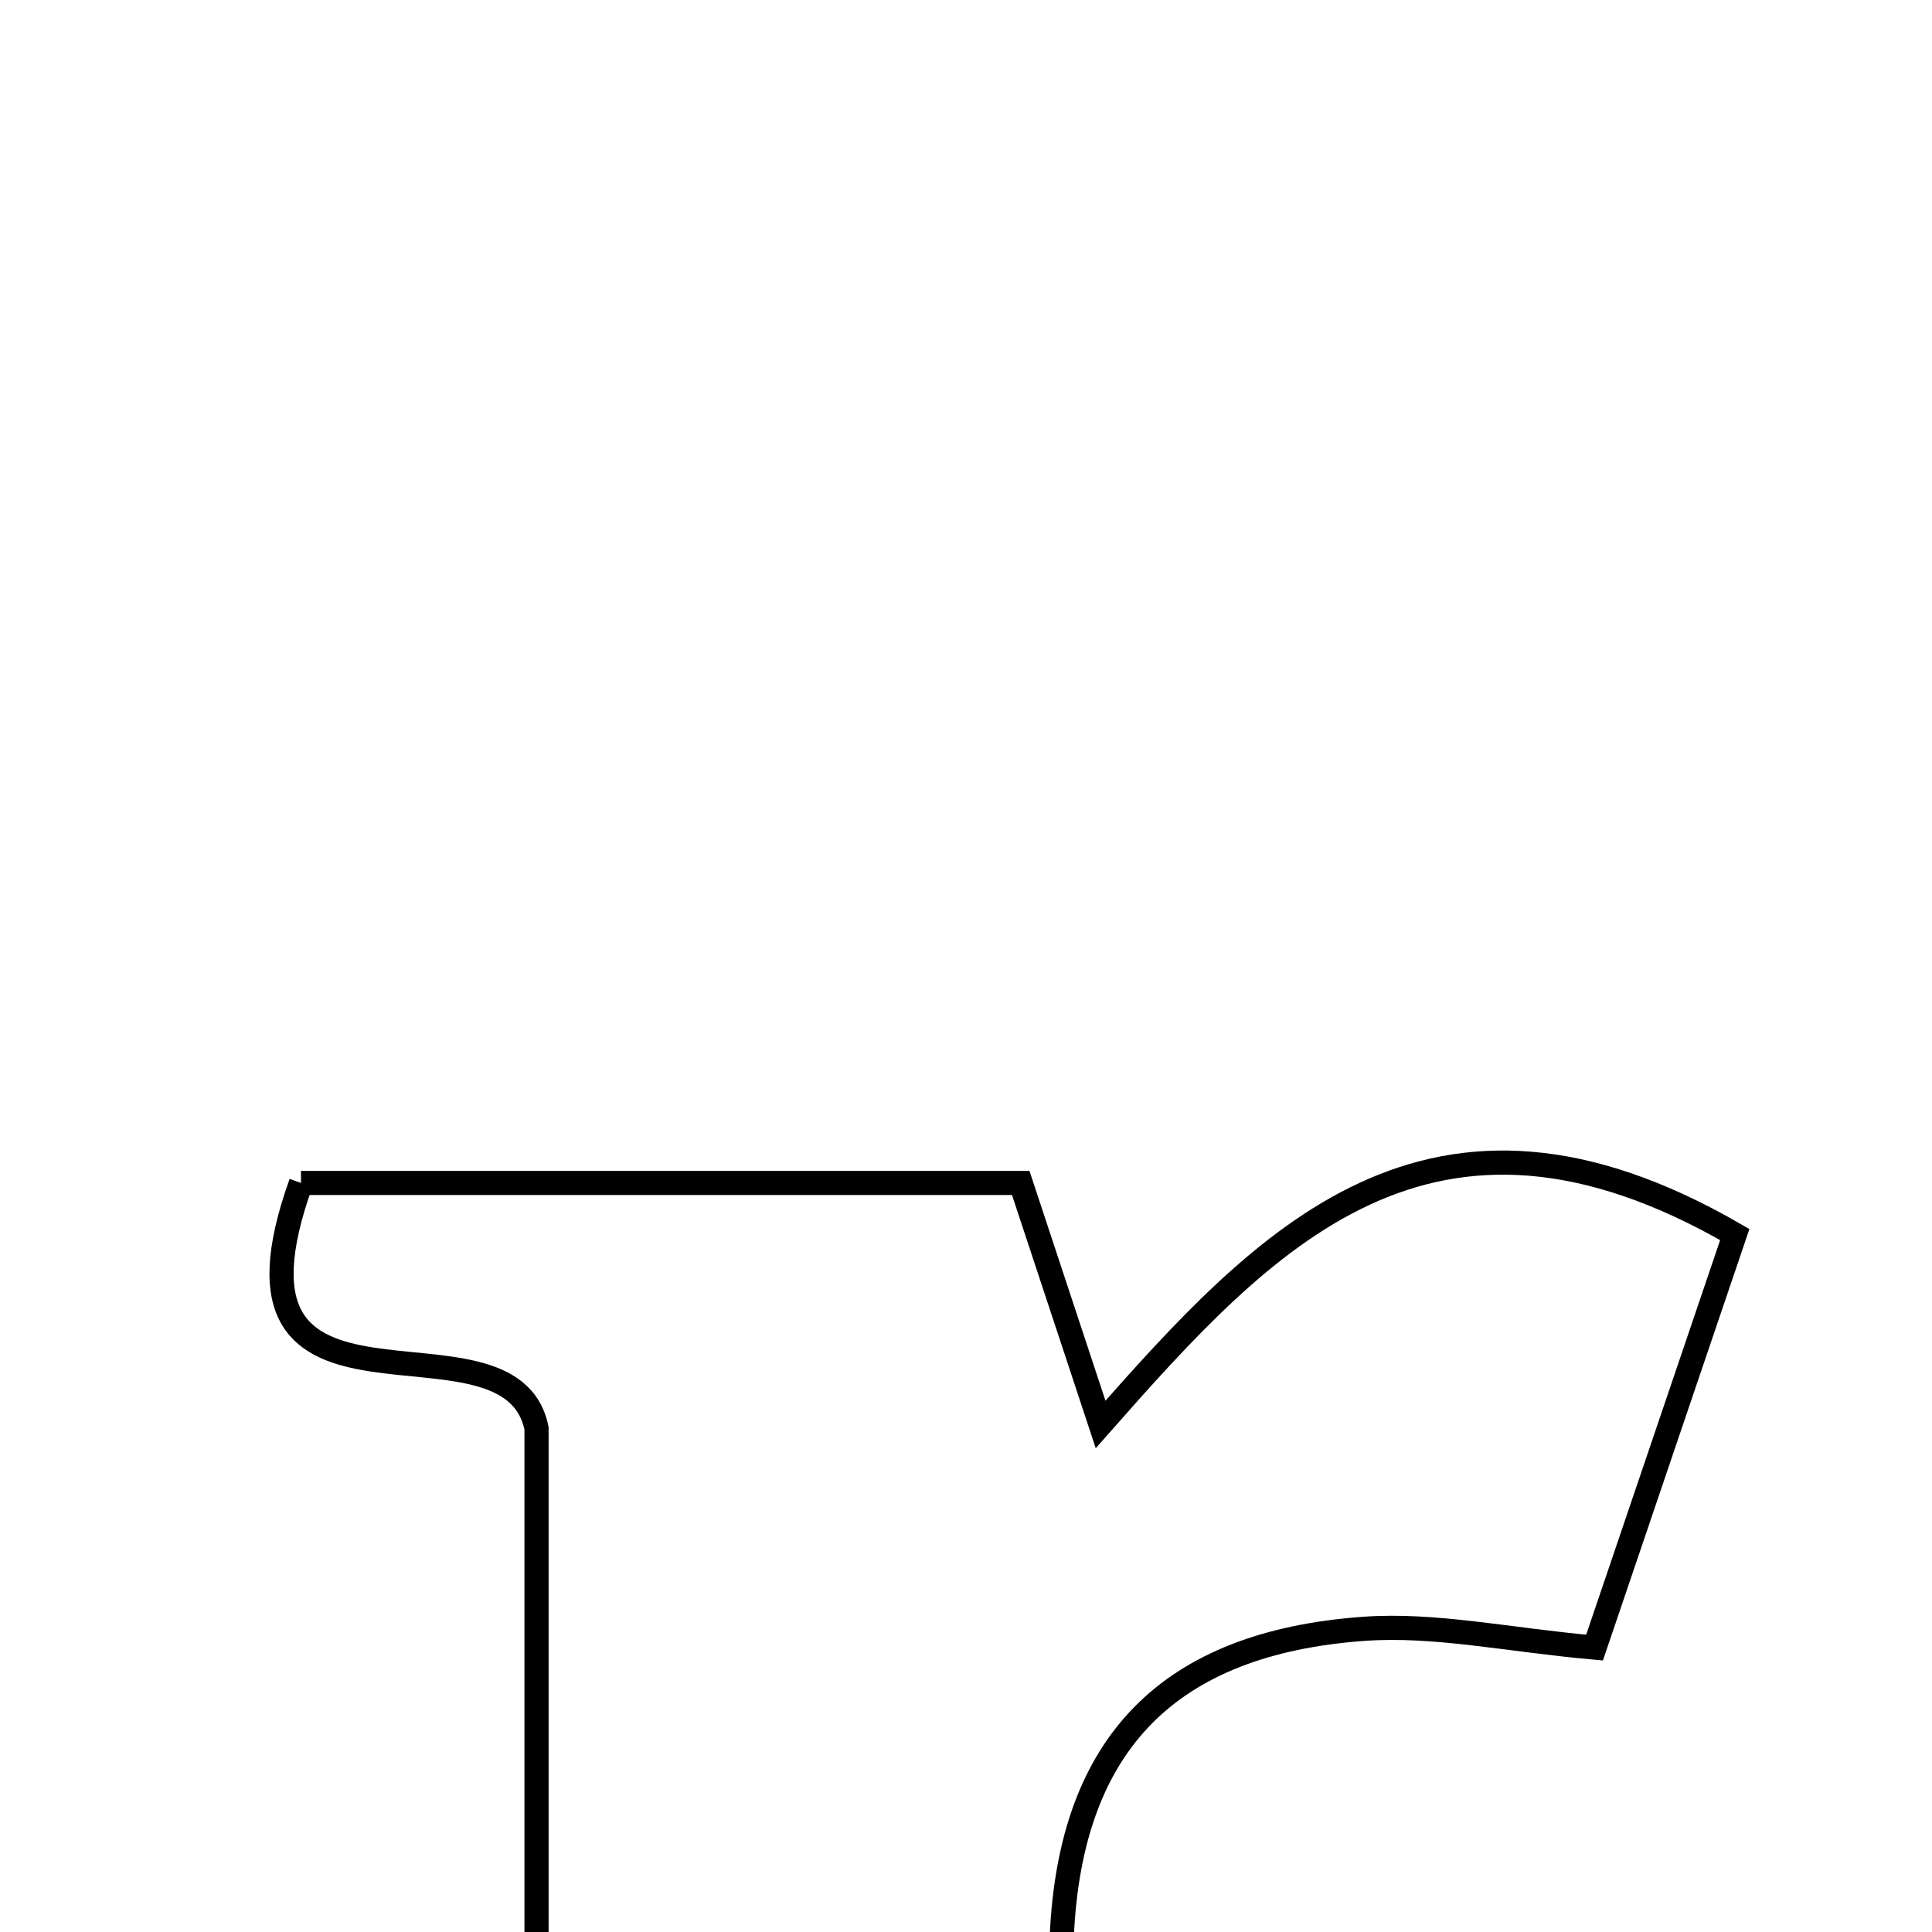 <svg xmlns="http://www.w3.org/2000/svg" viewBox="0.0 0.0 24.0 24.0" height="200px" width="200px"><path fill="none" stroke="black" stroke-width=".3" stroke-opacity="1.0"  filling="0" d="M3.739 14.695 C6.597 14.695 9.502 14.695 12.68 14.695 C12.951 15.517 13.27 16.478 13.672 17.695 C15.707 15.387 17.764 13.146 21.55 15.336 C21.004 16.945 20.426 18.648 19.808 20.467 C18.731 20.371 17.826 20.17 16.939 20.234 C14.536 20.409 13.298 21.64 13.19 24.051 C13.088 26.309 13.168 28.574 13.168 30.259 C14.334 32.25 17.588 30.222 17.355 33.642 C12.692 33.642 8.193 33.642 3.709 33.642 C2.714 30.6 5.735 31.978 6.665 30.706 C6.665 26.53 6.665 22.136 6.665 17.744 C6.336 16.109 2.513 18.113 3.739 14.695"></path></svg>